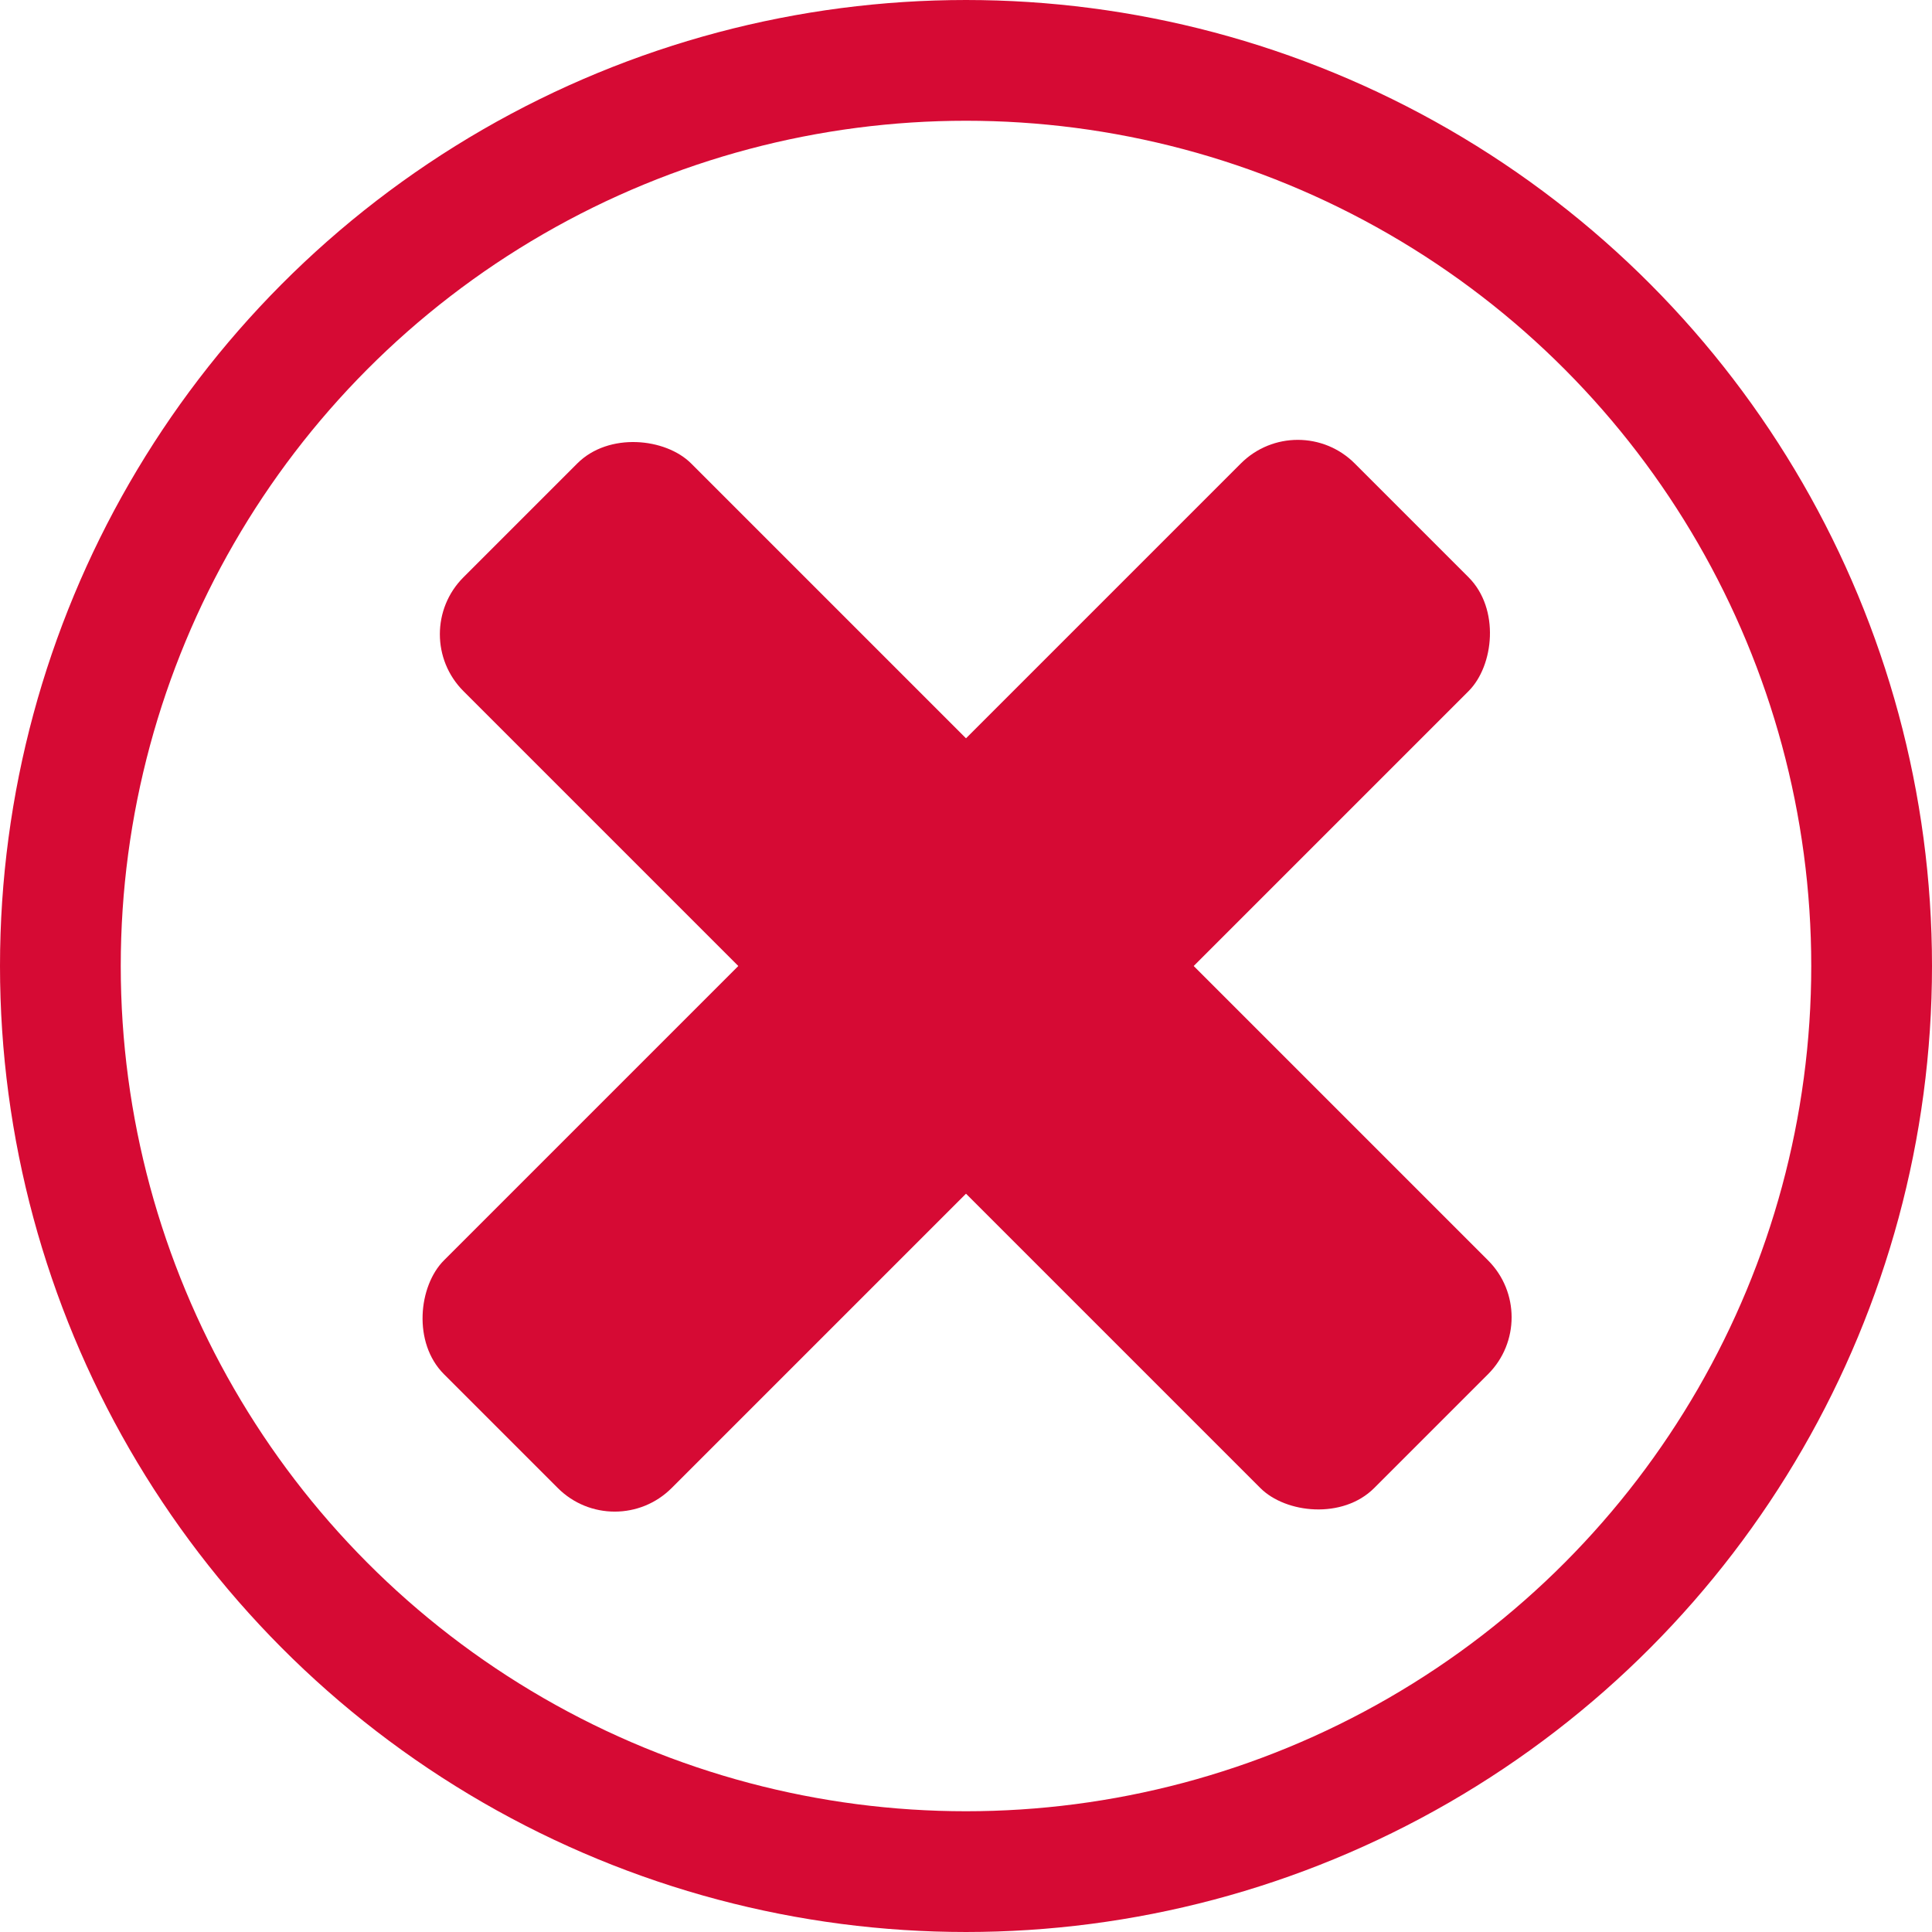 <?xml version="1.0" encoding="UTF-8"?>
<svg width="24px" height="24px" viewBox="0 0 24 24" version="1.1" xmlns="http://www.w3.org/2000/svg" xmlns:xlink="http://www.w3.org/1999/xlink">
    <title>alert</title>
    <g id="Page-1" stroke="none" stroke-width="1" fill="none" fill-rule="evenodd">
        <g id="alert" transform="translate(12, 12) rotate(180) translate(-12, -12) translate(0, -0)">
            <circle id="Oval" stroke="#D60A34" stroke-width="1.5" cx="12" cy="12" r="11.25"></circle>
            <rect id="Rectangle" fill="#D60A34" transform="translate(12.121, 11.879) rotate(45) translate(-12.121, -11.879) " x="10.121" y="3.879" width="4" height="16" rx="1"></rect>
            <rect id="Rectangle" fill="#D60A34" transform="translate(11.879, 11.879) rotate(-45) translate(-11.879, -11.879) " x="9.879" y="3.879" width="4" height="16" rx="1"></rect>
        </g>
    </g>
</svg>